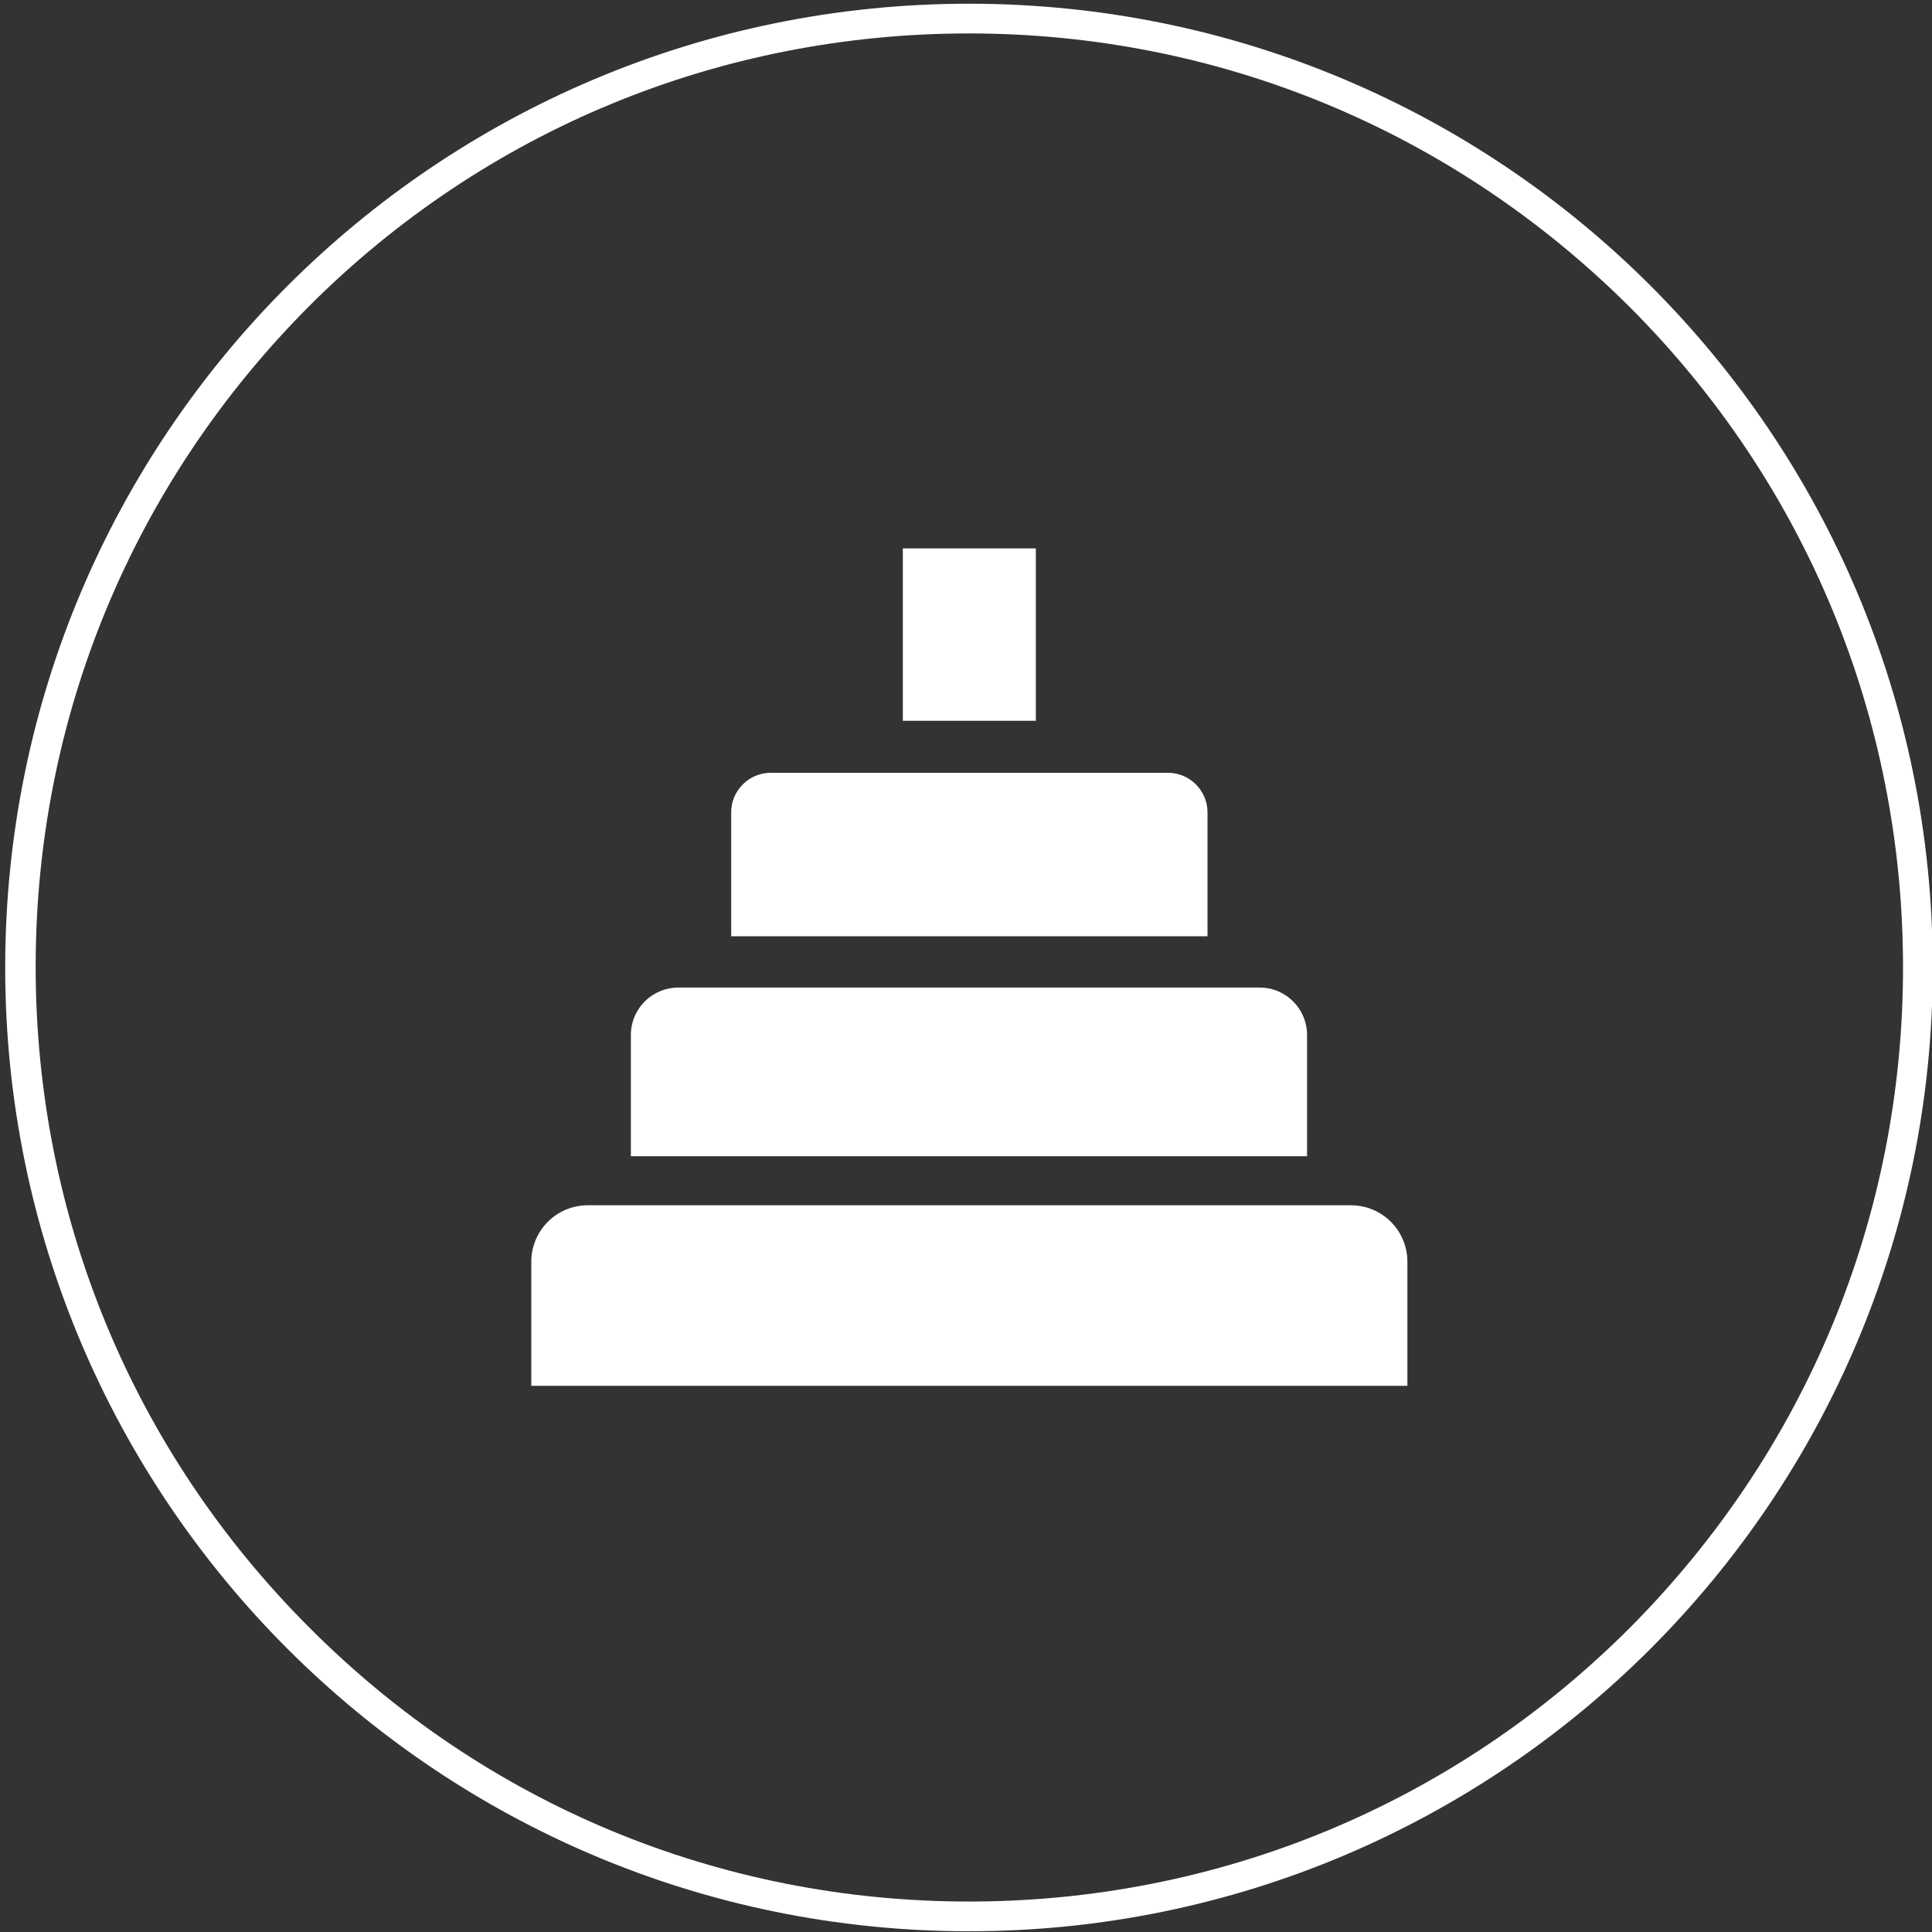 <?xml version="1.0" encoding="utf-8"?>
<!-- Generator: Adobe Illustrator 19.1.0, SVG Export Plug-In . SVG Version: 6.00 Build 0)  -->
<svg version="1.2" baseProfile="tiny" xmlns="http://www.w3.org/2000/svg" xmlns:xlink="http://www.w3.org/1999/xlink" x="0px"
	 y="0px" viewBox="0 0 260 260" xml:space="preserve">
<rect x="0" y="0" width="260" height="260" fill="#333333" stroke="none"/>
<g id="Capa_1">
</g>
<g id="Layer_1">
	<path fill="#FFFFFF" d="M130.4,4.5c33.6,0,65.1,13.1,88.9,36.8c23.7,23.7,36.8,55.3,36.8,88.9c0,33.6-13.1,65.1-36.8,88.9
		c-23.7,23.7-55.3,36.8-88.9,36.8S65.3,242.8,41.6,219c-23.7-23.7-36.8-55.3-36.8-88.9c0-33.6,13.1-65.1,36.8-88.9
		C65.3,17.5,96.9,4.5,130.4,4.5 M130.4,0.5C58.8,0.5,0.7,58.5,0.7,130.2c0,71.6,58.1,129.7,129.7,129.7s129.7-58.1,129.7-129.7
		C260.1,58.5,202.1,0.5,130.4,0.5L130.4,0.5z"/>
	<rect x="121.5" y="73.8" fill="#FFFFFF" width="17.9" height="23.2"/>
	<path fill="#FFFFFF" d="M98.4,109.3c0-2.9,2.4-5.3,5.3-5.3h53.5c2.9,0,5.3,2.4,5.3,5.3V126H98.4V109.3z"/>
	<path fill="#FFFFFF" d="M84.9,139.3c0-3.6,2.9-6.4,6.4-6.4h78.2c3.6,0,6.4,2.9,6.4,6.4v16.3h-91V139.3z"/>
	<path fill="#FFFFFF" d="M189.4,186.5H71.5v-16.7c0-4.2,3.4-7.6,7.6-7.6h102.7c4.2,0,7.6,3.4,7.6,7.6V186.5z"/>
</g>
</svg>
